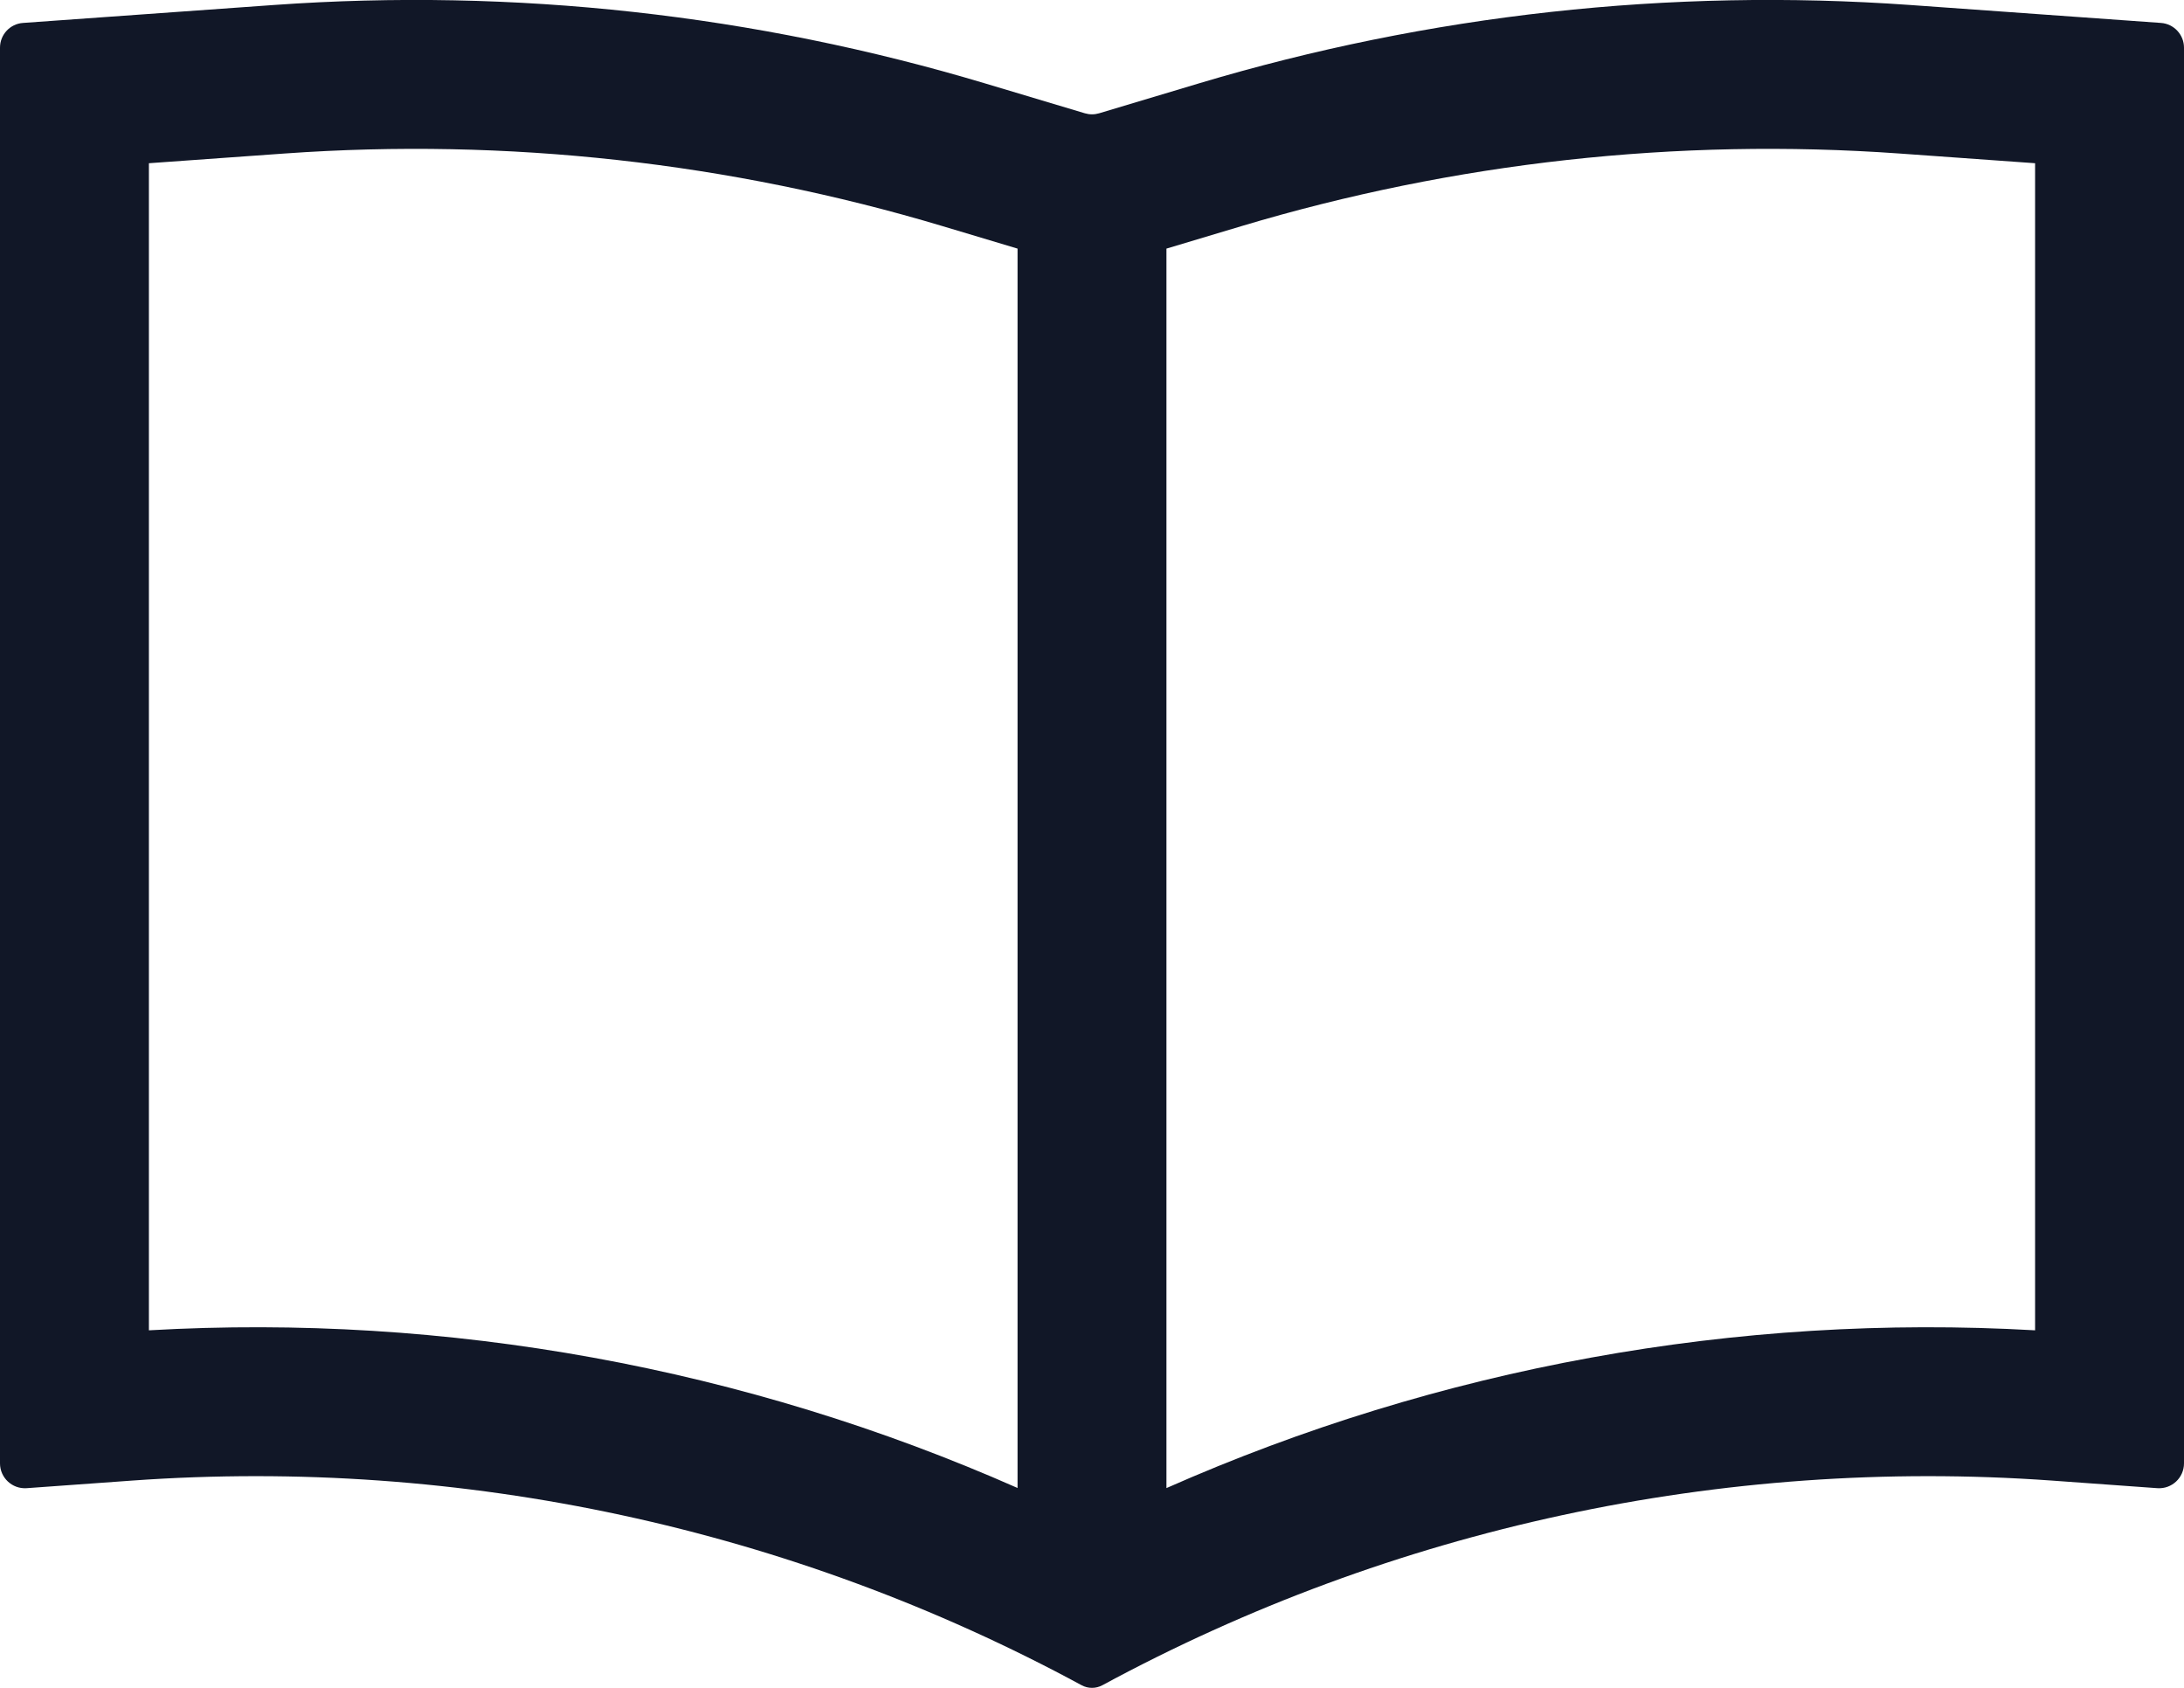 <svg width="22" height="17" viewBox="0 0 22 17" fill="none" xmlns="http://www.w3.org/2000/svg">
<path fill-rule="evenodd" clip-rule="evenodd" d="M10.25 14.987C7.506 13.775 4.507 13.227 1.5 13.399L1.5 1.644L2.869 1.546C5.104 1.387 7.349 1.635 9.496 2.278L10.25 2.504V14.987ZM11.75 14.988C14.494 13.775 17.493 13.227 20.5 13.399L20.5 1.644L19.131 1.546C16.896 1.387 14.65 1.635 12.504 2.278L11.75 2.504V14.988ZM3.81481e-06 0.48C-3.91269e-08 0.349 0.101 0.24 0.232 0.231L2.762 0.05C5.178 -0.122 7.606 0.146 9.926 0.841L10.928 1.141C10.975 1.155 11.025 1.155 11.072 1.141L12.073 0.841C14.394 0.146 16.822 -0.122 19.238 0.05L21.768 0.231C21.898 0.24 22 0.349 22 0.48L22 14.739C22 14.884 21.877 14.999 21.732 14.989L20.663 14.912C17.346 14.676 14.029 15.391 11.104 16.974C11.039 17.009 10.961 17.009 10.896 16.974C7.971 15.391 4.654 14.676 1.337 14.912L0.268 14.989C0.123 14.999 0 14.884 0 14.739L3.81481e-06 0.48Z" fill="#111727"/>
</svg>
